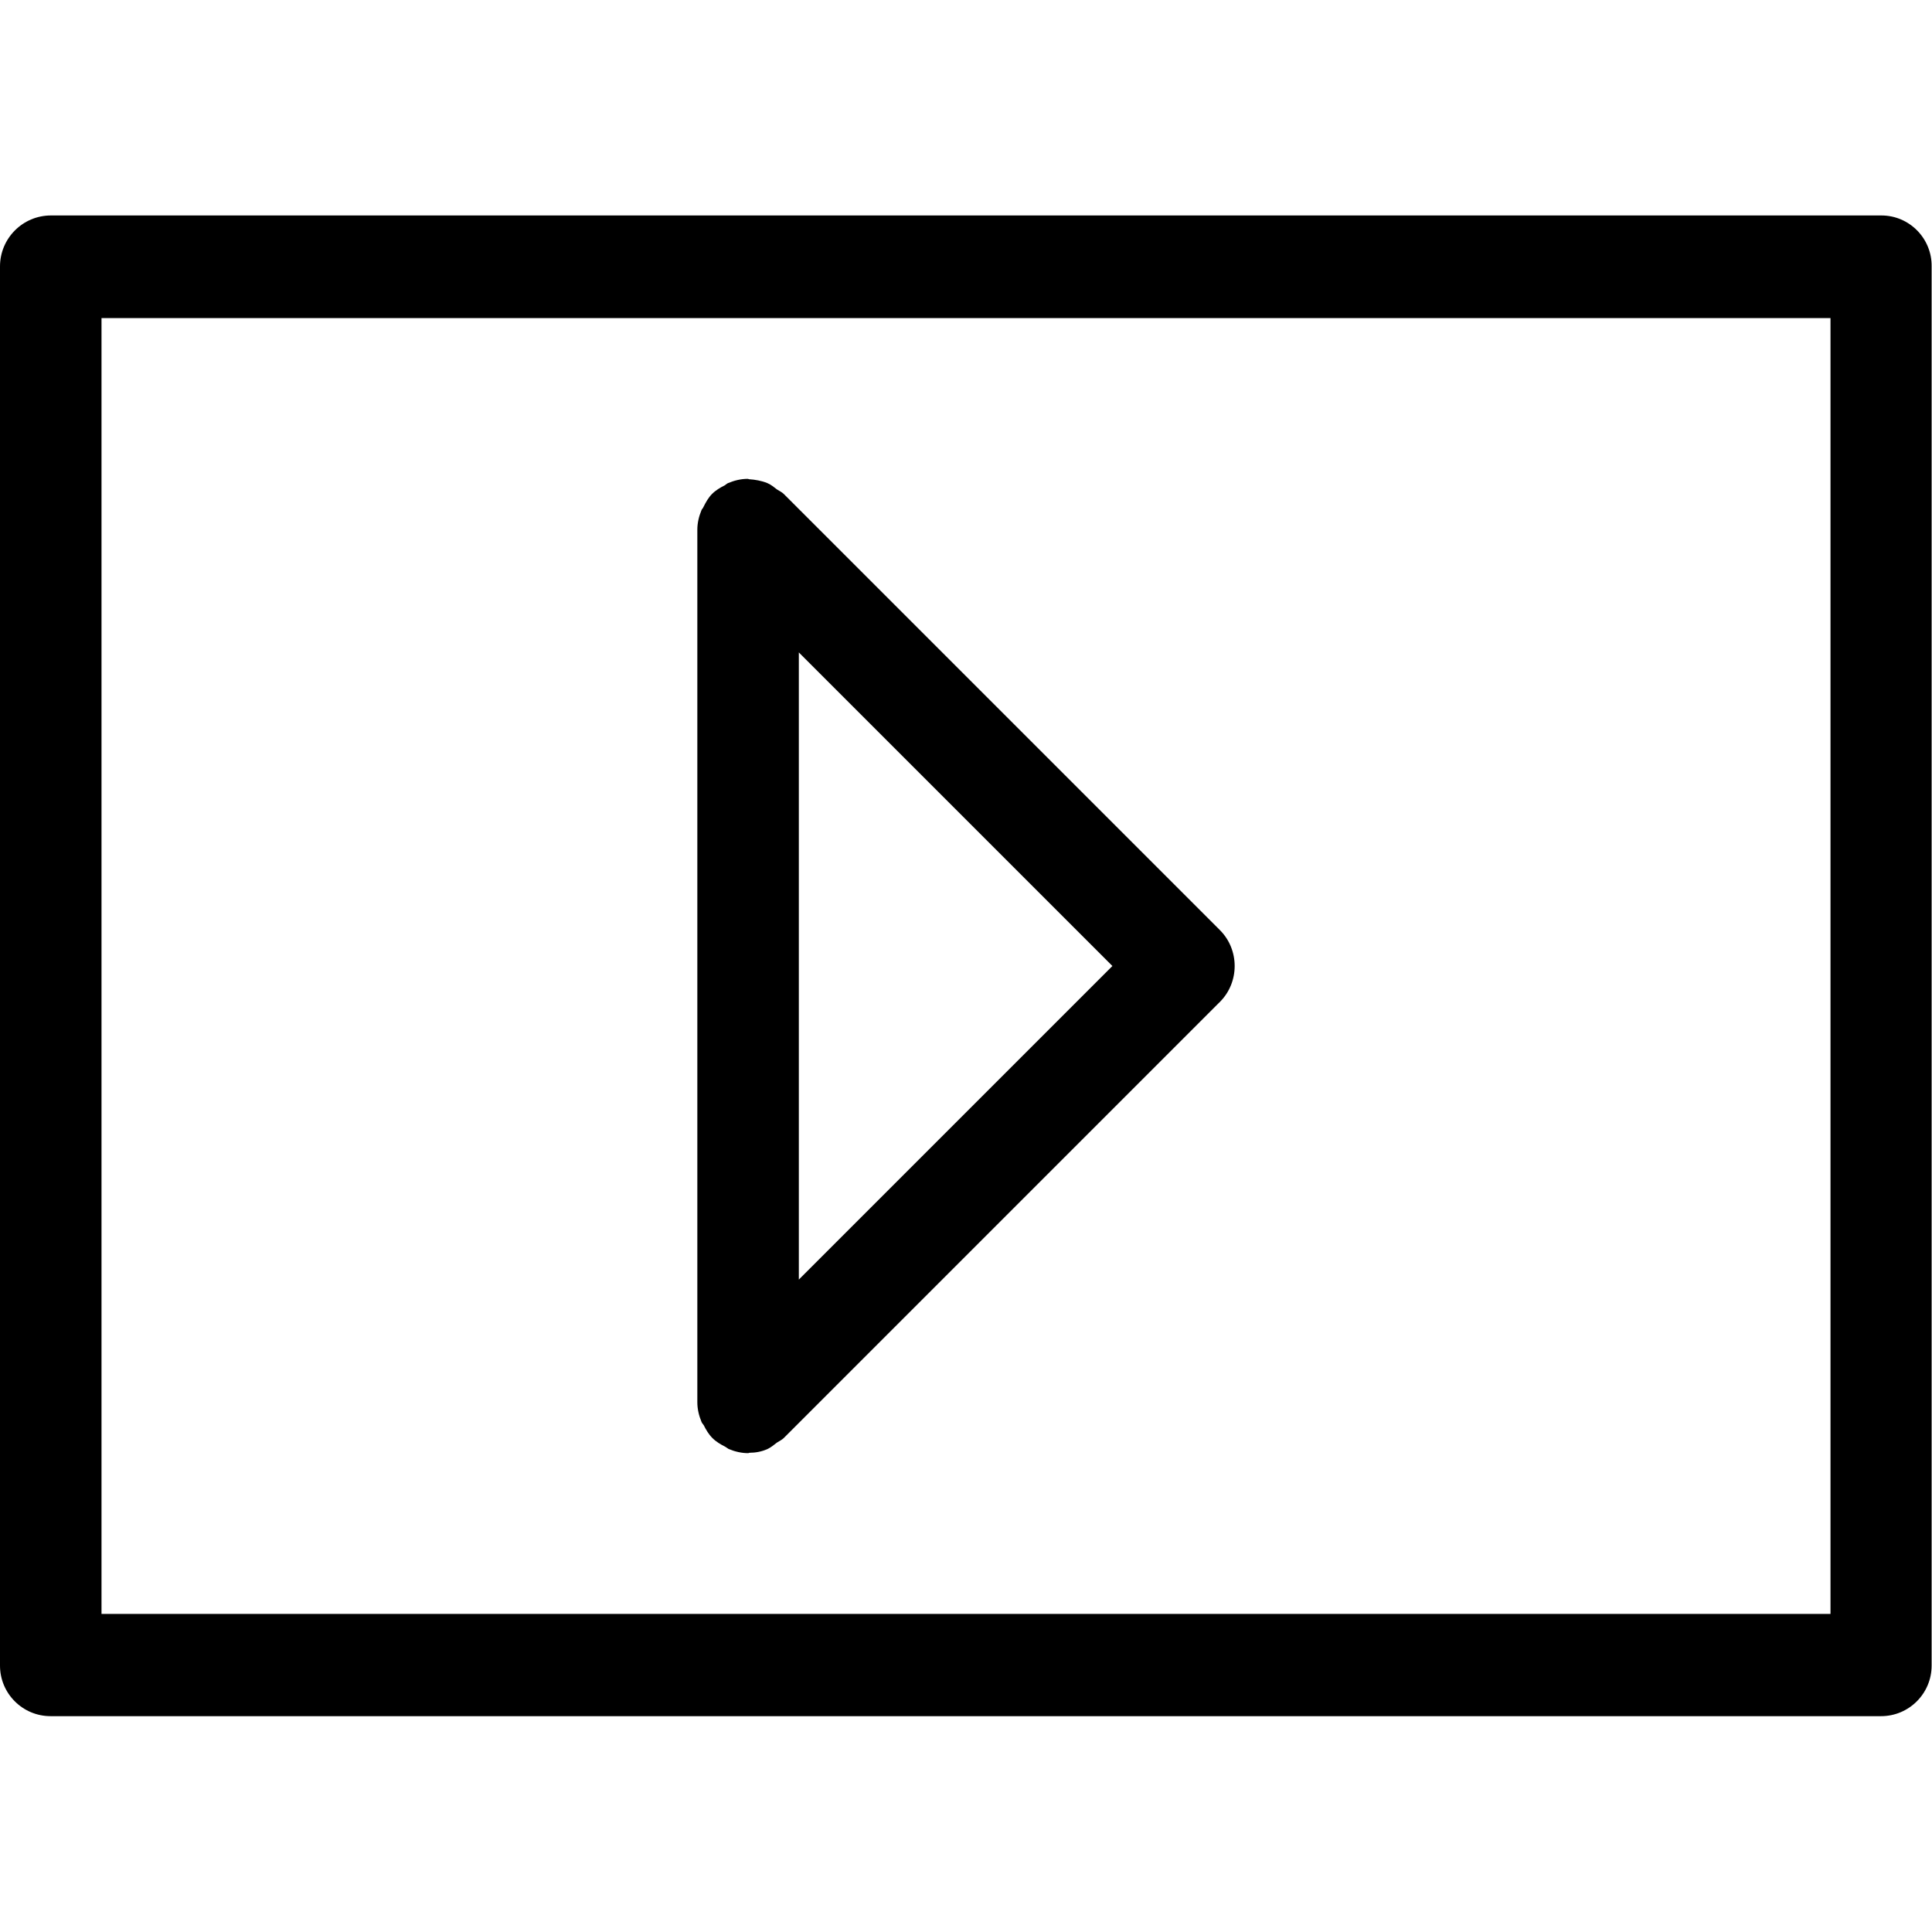<?xml version="1.0" encoding="utf-8"?>
<!-- Generator: Adobe Illustrator 18.1.1, SVG Export Plug-In . SVG Version: 6.00 Build 0)  -->
<svg version="1.1" id="Capa_1" xmlns="http://www.w3.org/2000/svg" xmlns:xlink="http://www.w3.org/1999/xlink" x="0px" y="0px"
	 viewBox="0 0 512 512" enable-background="new 0 0 512 512" xml:space="preserve">
<g>
	<path d="M323.3,246.5L207.7,130.9c-0.5-0.5-1.2-0.8-1.8-1.2c-0.8-0.6-1.6-1.3-2.6-1.7c-1.5-0.6-3.2-0.9-4.8-1
		c-0.1,0-0.2-0.1-0.3-0.1c0,0,0,0,0,0c-1.8,0-3.5,0.4-5.2,1.1c-0.3,0.1-0.6,0.4-0.9,0.6c-1.2,0.6-2.4,1.3-3.4,2.3
		c-1,1-1.7,2.3-2.3,3.5c-0.1,0.3-0.4,0.5-0.5,0.8c-0.7,1.7-1.1,3.4-1.1,5.2c0,0,0,0,0,0v231.2l0,0c0,1.8,0.4,3.5,1.1,5.2
		c0.1,0.3,0.4,0.6,0.6,0.9c0.6,1.2,1.3,2.4,2.3,3.4c1,1,2.2,1.7,3.4,2.3c0.3,0.2,0.6,0.4,0.9,0.6c1.7,0.7,3.4,1.1,5.2,1.1
		c0,0,0,0,0,0c0.1,0,0.2-0.1,0.3-0.1c1.6,0,3.3-0.3,4.8-1c0.9-0.4,1.7-1.1,2.5-1.7c0.6-0.4,1.3-0.7,1.8-1.2l115.4-115.4
		c0,0,0.1-0.1,0.1-0.1c0,0,0.1,0,0.1-0.1C328.5,260.3,328.5,251.7,323.3,246.5z M294.8,256l-83.1,83.1V172.9L294.8,256z"/>
	<path d="M498.6,57.1c-0.5,0-484.6,0-485.1,0C6,57.1,0,63.2,0,70.6v370.8c0,7.4,6,13.4,13.4,13.4c0.5,0,484.6,0,485.1,0
		c7.4,0,13.4-6,13.4-13.4V70.6C512,63.2,506,57.1,498.6,57.1z M26.9,84.3h458.2v343.4H26.9V84.3z"/>
</g>
</svg>
